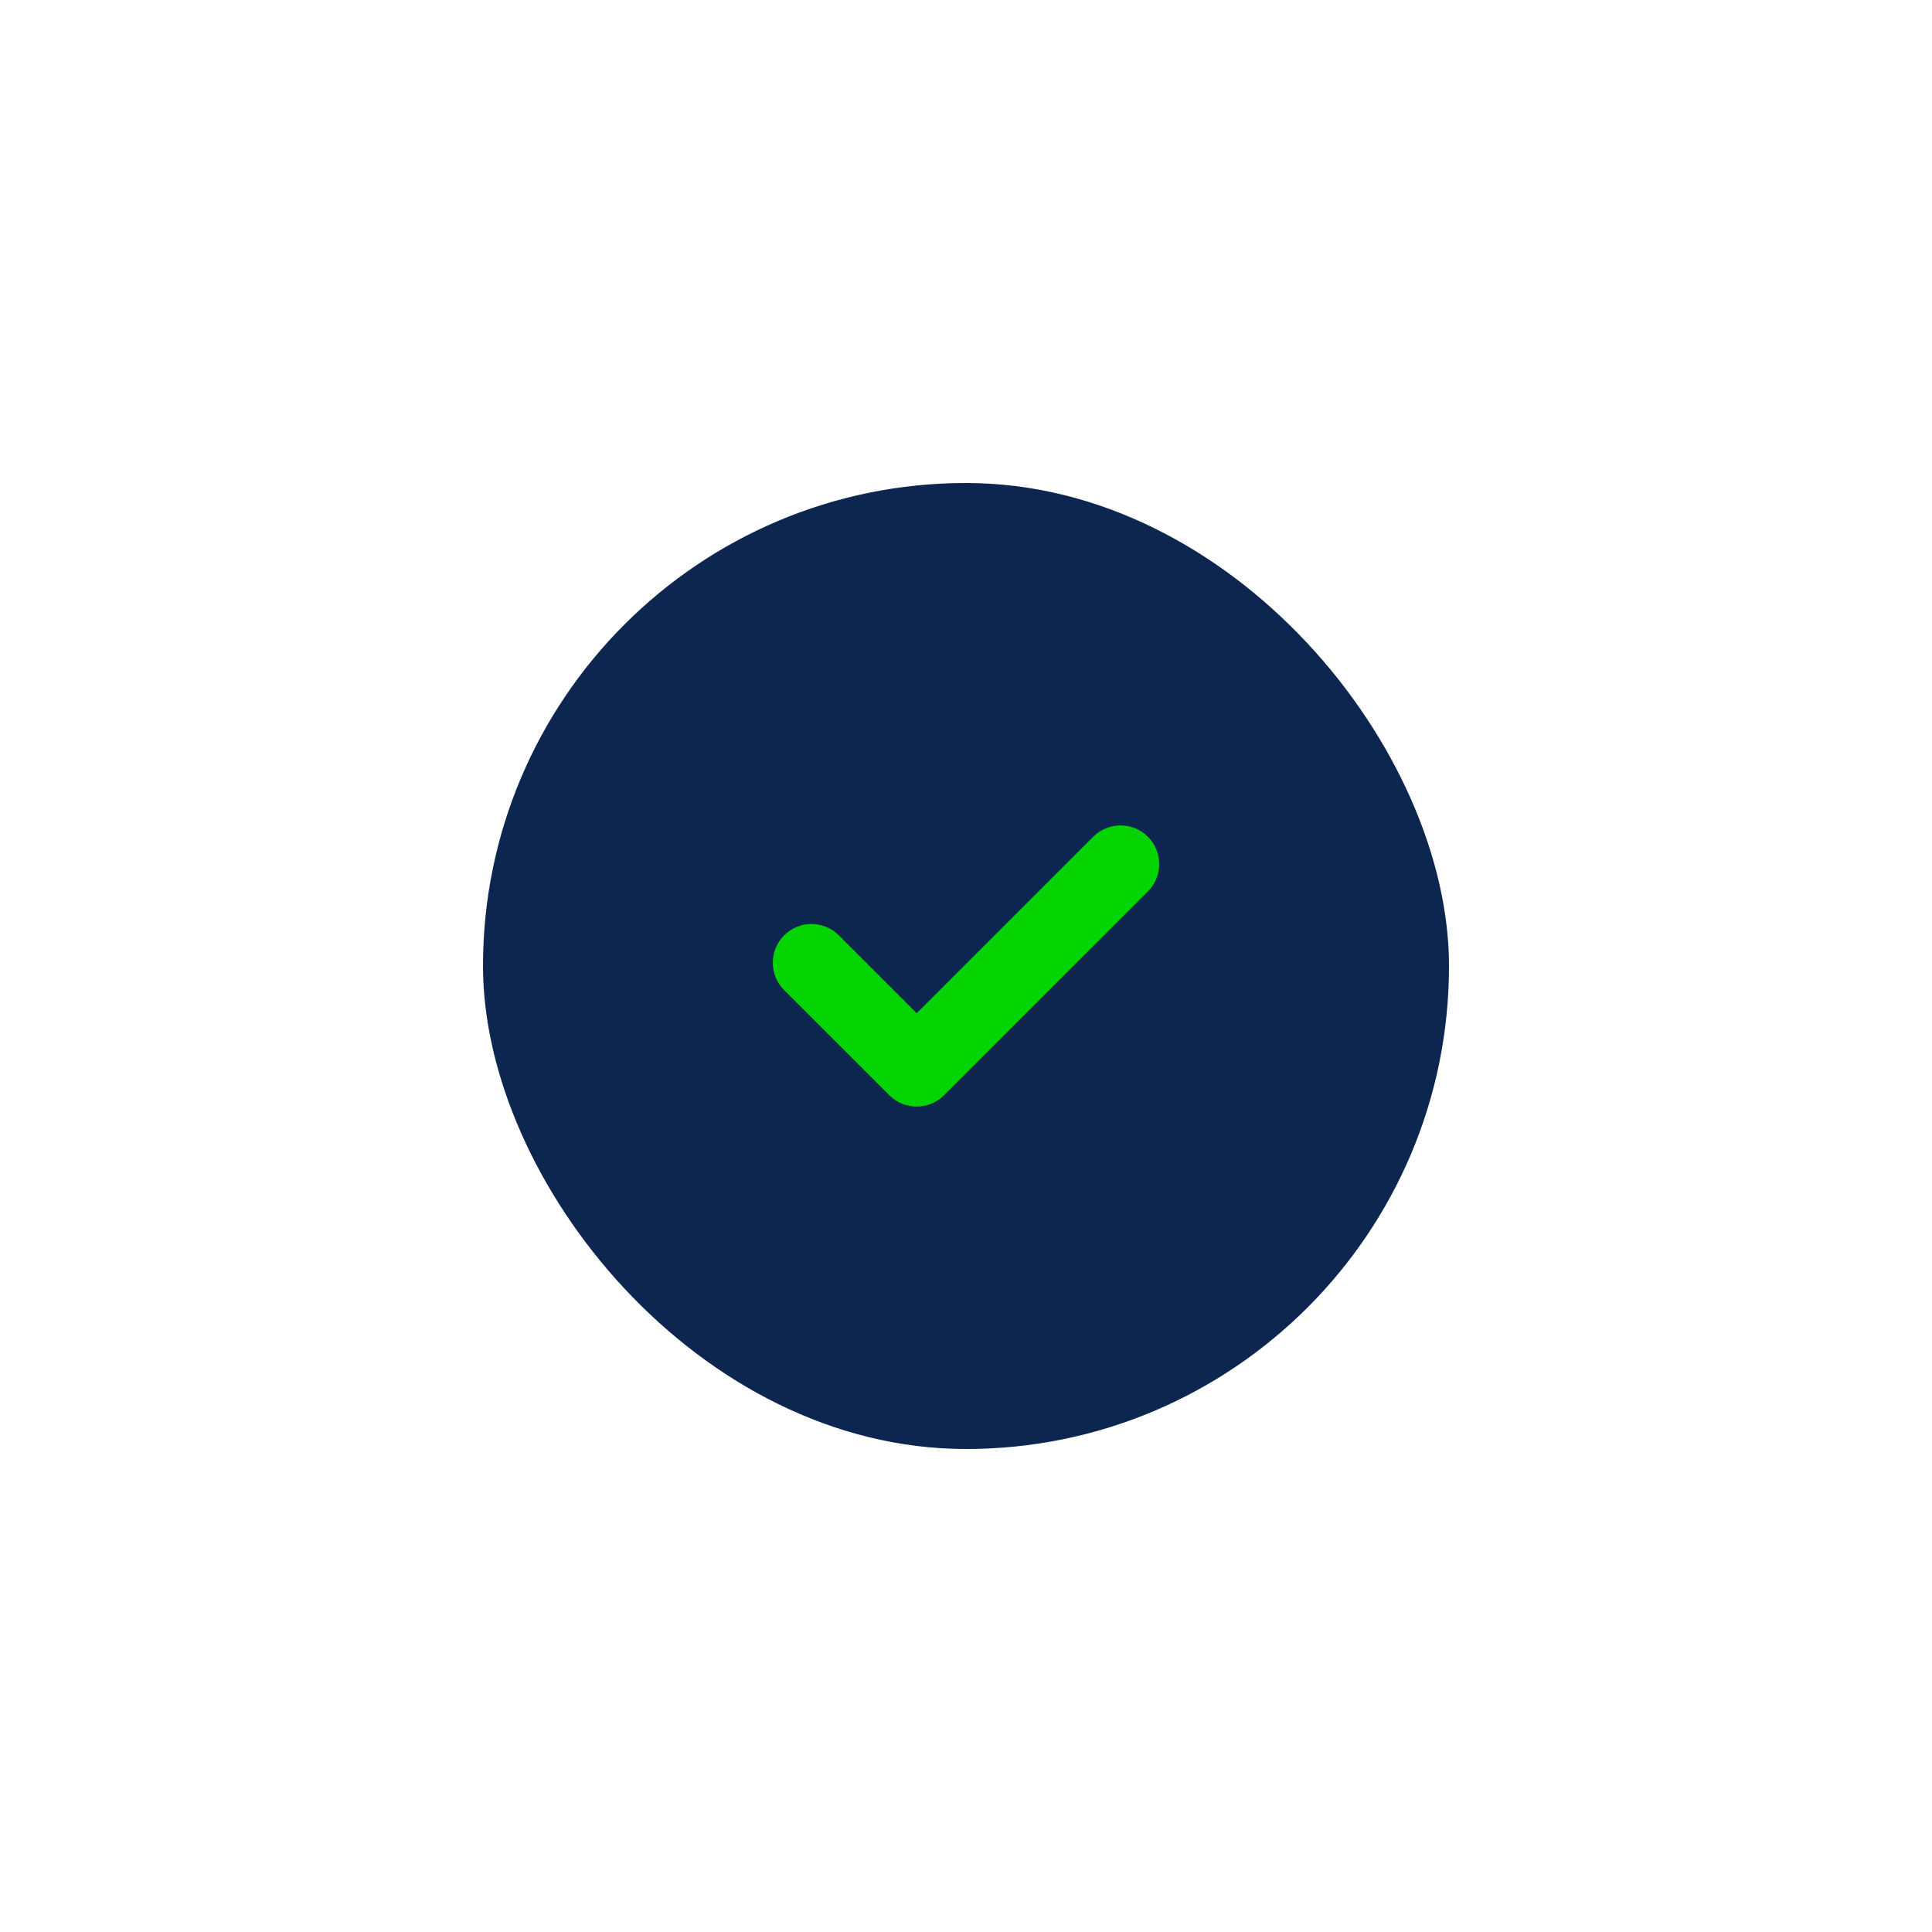 <svg width="120" height="120" viewBox="0 0 120 120" fill="none" xmlns="http://www.w3.org/2000/svg">
<g filter="url(#filter0_d_629_1851)">
<rect x="30" y="26" width="60" height="60" rx="30" fill="#0C2650"/>
<g clip-path="url(#clip0_629_1851)">
<path d="M71.297 51.369L58.636 64.029C57.699 64.967 56.178 64.967 55.239 64.029L48.703 57.493C47.766 56.555 47.766 55.034 48.703 54.096C49.642 53.158 51.162 53.158 52.1 54.096L56.938 58.934L67.9 47.972C68.838 47.034 70.359 47.035 71.297 47.972C72.234 48.91 72.234 50.43 71.297 51.369Z" fill="#04D400"/>
</g>
</g>
<defs>
<filter id="filter0_d_629_1851" x="0" y="0" width="120" height="120" filterUnits="userSpaceOnUse" color-interpolation-filters="sRGB">
<feFlood flood-opacity="0" result="BackgroundImageFix"/>
<feColorMatrix in="SourceAlpha" type="matrix" values="0 0 0 0 0 0 0 0 0 0 0 0 0 0 0 0 0 0 127 0" result="hardAlpha"/>
<feOffset dy="4"/>
<feGaussianBlur stdDeviation="15"/>
<feComposite in2="hardAlpha" operator="out"/>
<feColorMatrix type="matrix" values="0 0 0 0 0.122 0 0 0 0 0.647 0 0 0 0 1 0 0 0 0.1 0"/>
<feBlend mode="normal" in2="BackgroundImageFix" result="effect1_dropShadow_629_1851"/>
<feBlend mode="normal" in="SourceGraphic" in2="effect1_dropShadow_629_1851" result="shape"/>
</filter>
<clipPath id="clip0_629_1851">
<rect width="24" height="24" fill="white" transform="translate(48 44)"/>
</clipPath>
</defs>
</svg>
